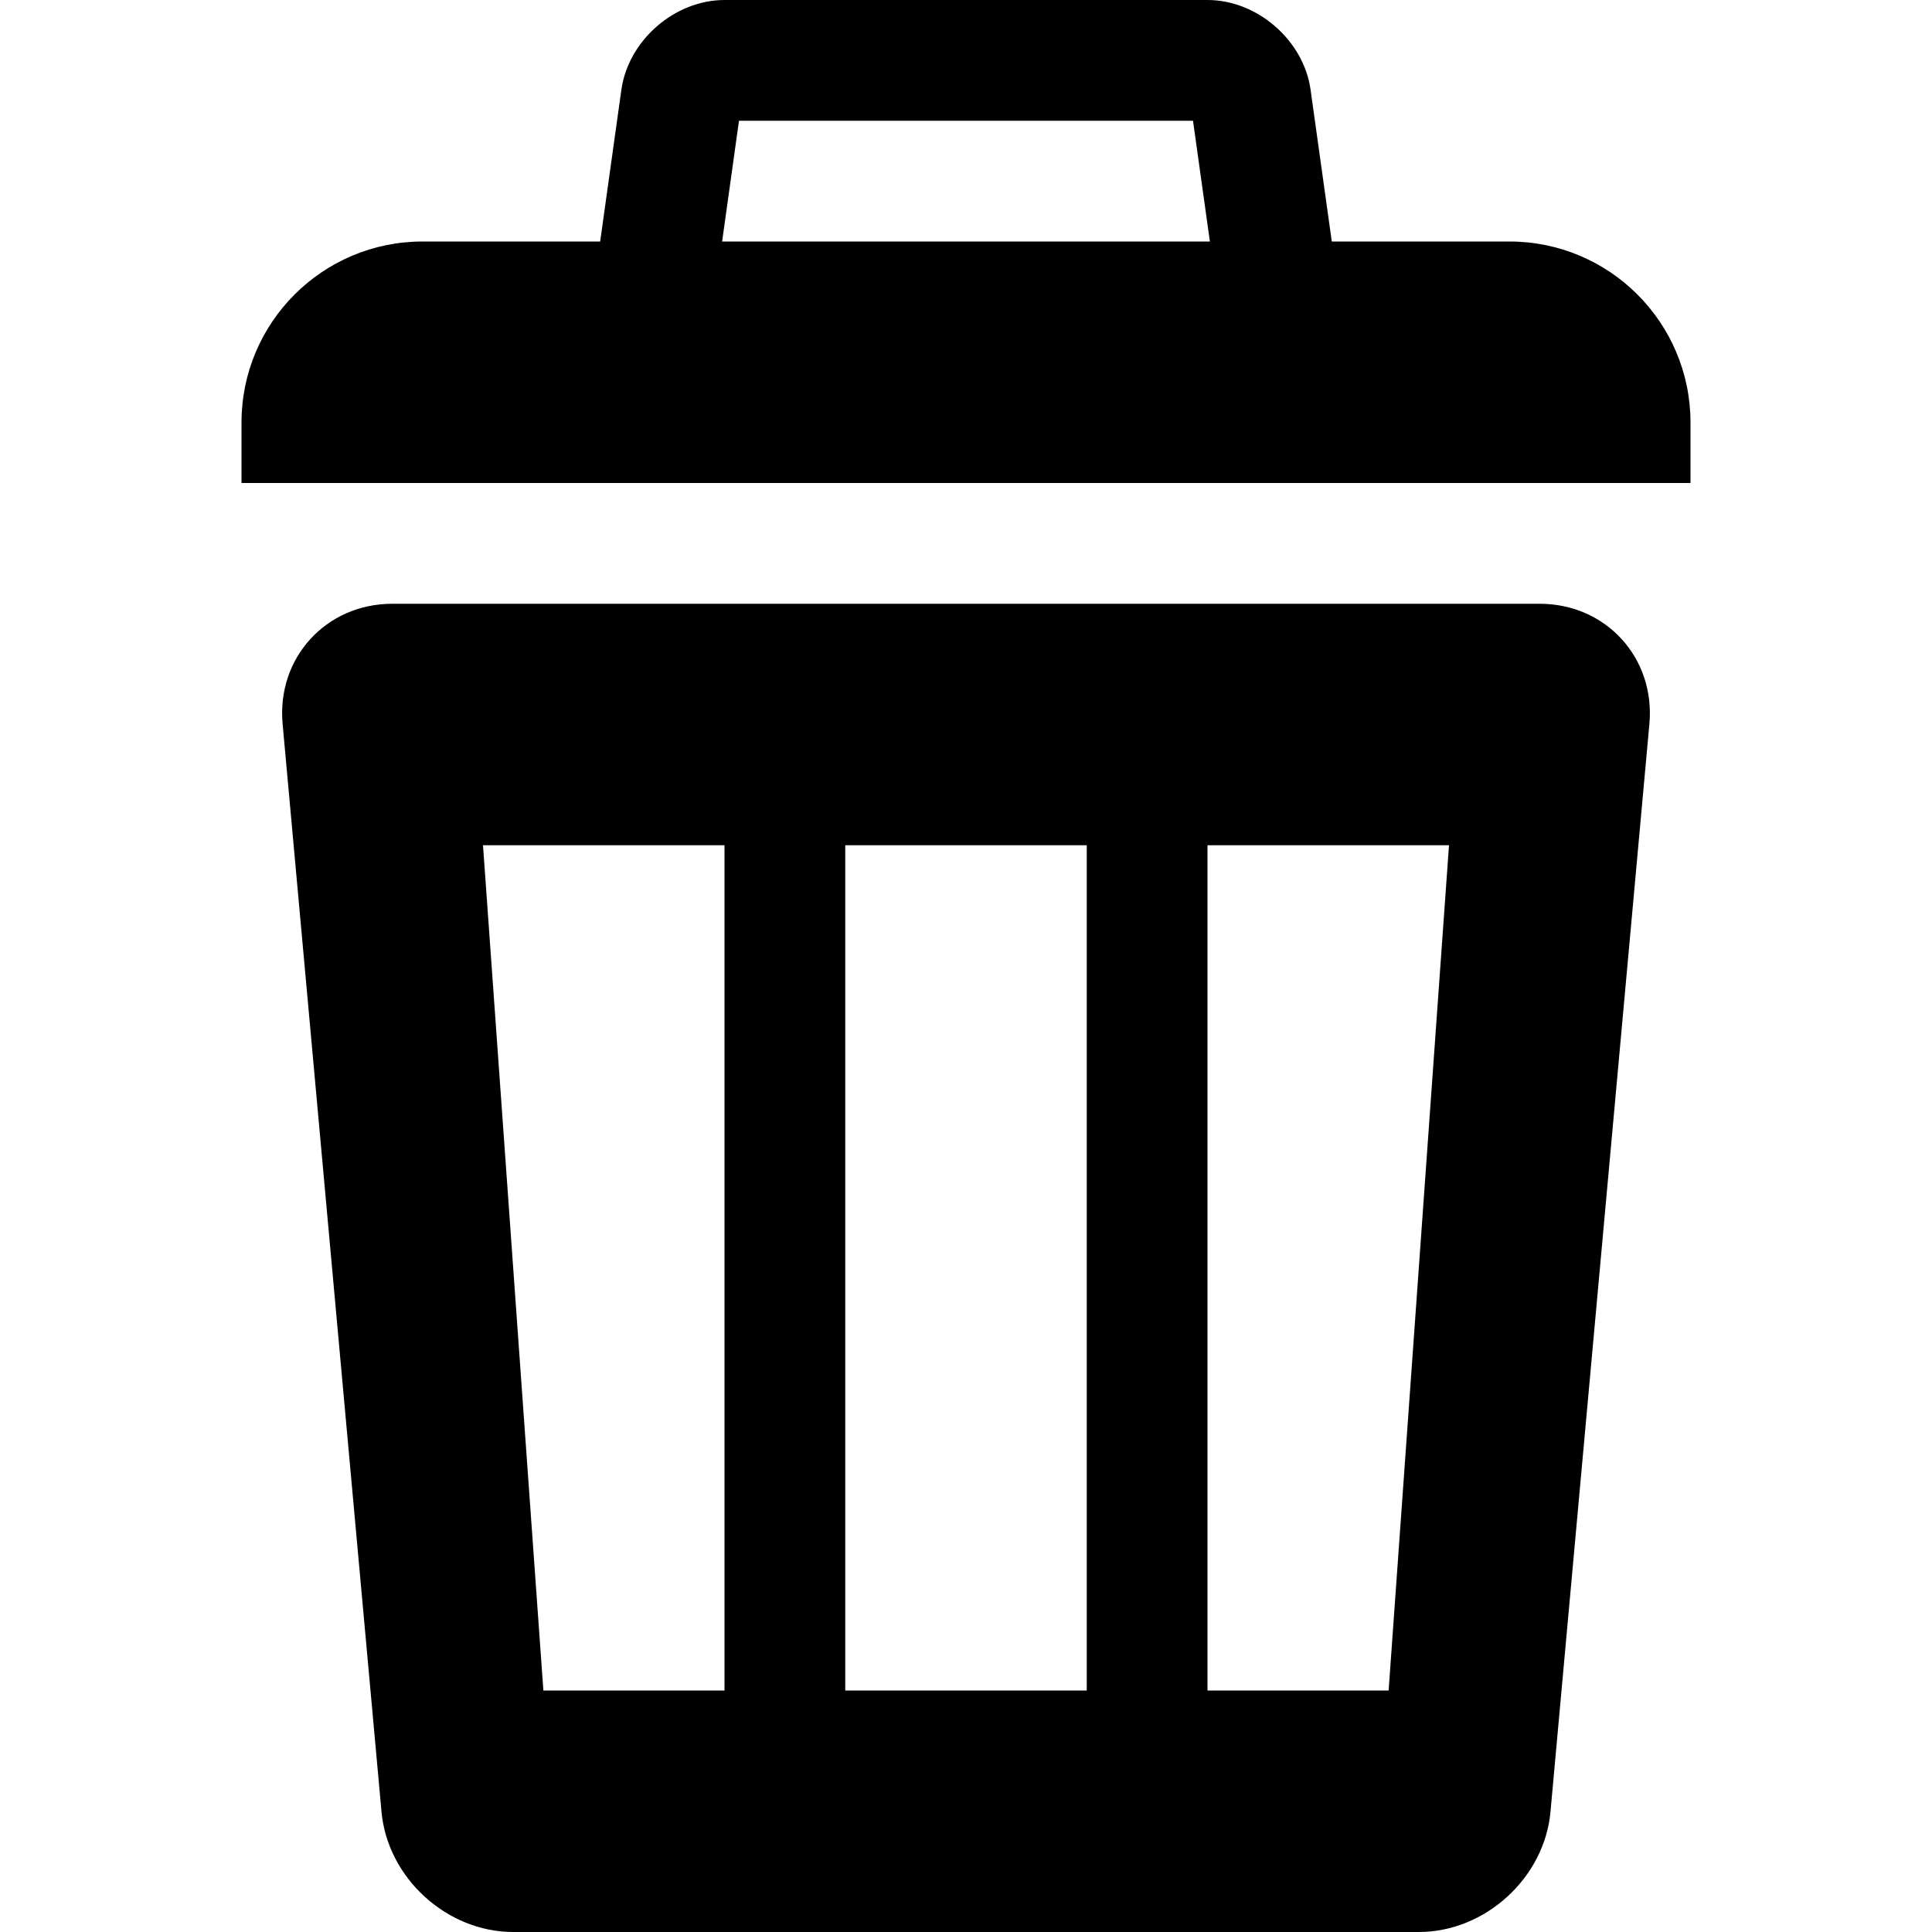 <?xml version="1.0" standalone="no"?><!DOCTYPE svg PUBLIC "-//W3C//DTD SVG 1.1//EN" "http://www.w3.org/Graphics/SVG/1.1/DTD/svg11.dtd"><svg t="1543329497101" class="icon" style="" viewBox="0 0 1024 1024" version="1.1" xmlns="http://www.w3.org/2000/svg" p-id="2842" xmlns:xlink="http://www.w3.org/1999/xlink" width="200" height="200"><defs><style type="text/css"></style></defs><path d="M800 128 224 128c-53.024 0-96 42.976-96 96l0 32 768 0 0-32C896 170.976 853.024 128 800 128zM632.32 64l14.112 100.992L377.568 164.992l14.112-100.992L632.32 64M640 0 384 0c-26.4 0-50.976 21.376-54.656 47.552l-18.72 133.92C306.976 207.616 325.6 228.992 352 228.992l320 0c26.4 0 45.024-21.376 41.344-47.552l-18.72-133.92C690.976 21.376 666.4 0 640 0L640 0zM816 320 208 320c-35.2 0-61.408 28.672-58.208 63.744l52.416 576.512C205.376 995.328 236.8 1024 272 1024l480 0c35.2 0 66.624-28.672 69.792-63.744l52.416-576.512C877.408 348.672 851.2 320 816 320zM384 896l-96 0-32-448 128 0L384 896zM576 896l-128 0L448 448l128 0L576 896zM736 896l-96 0L640 448l128 0L736 896z" p-id="2843"></path></svg>